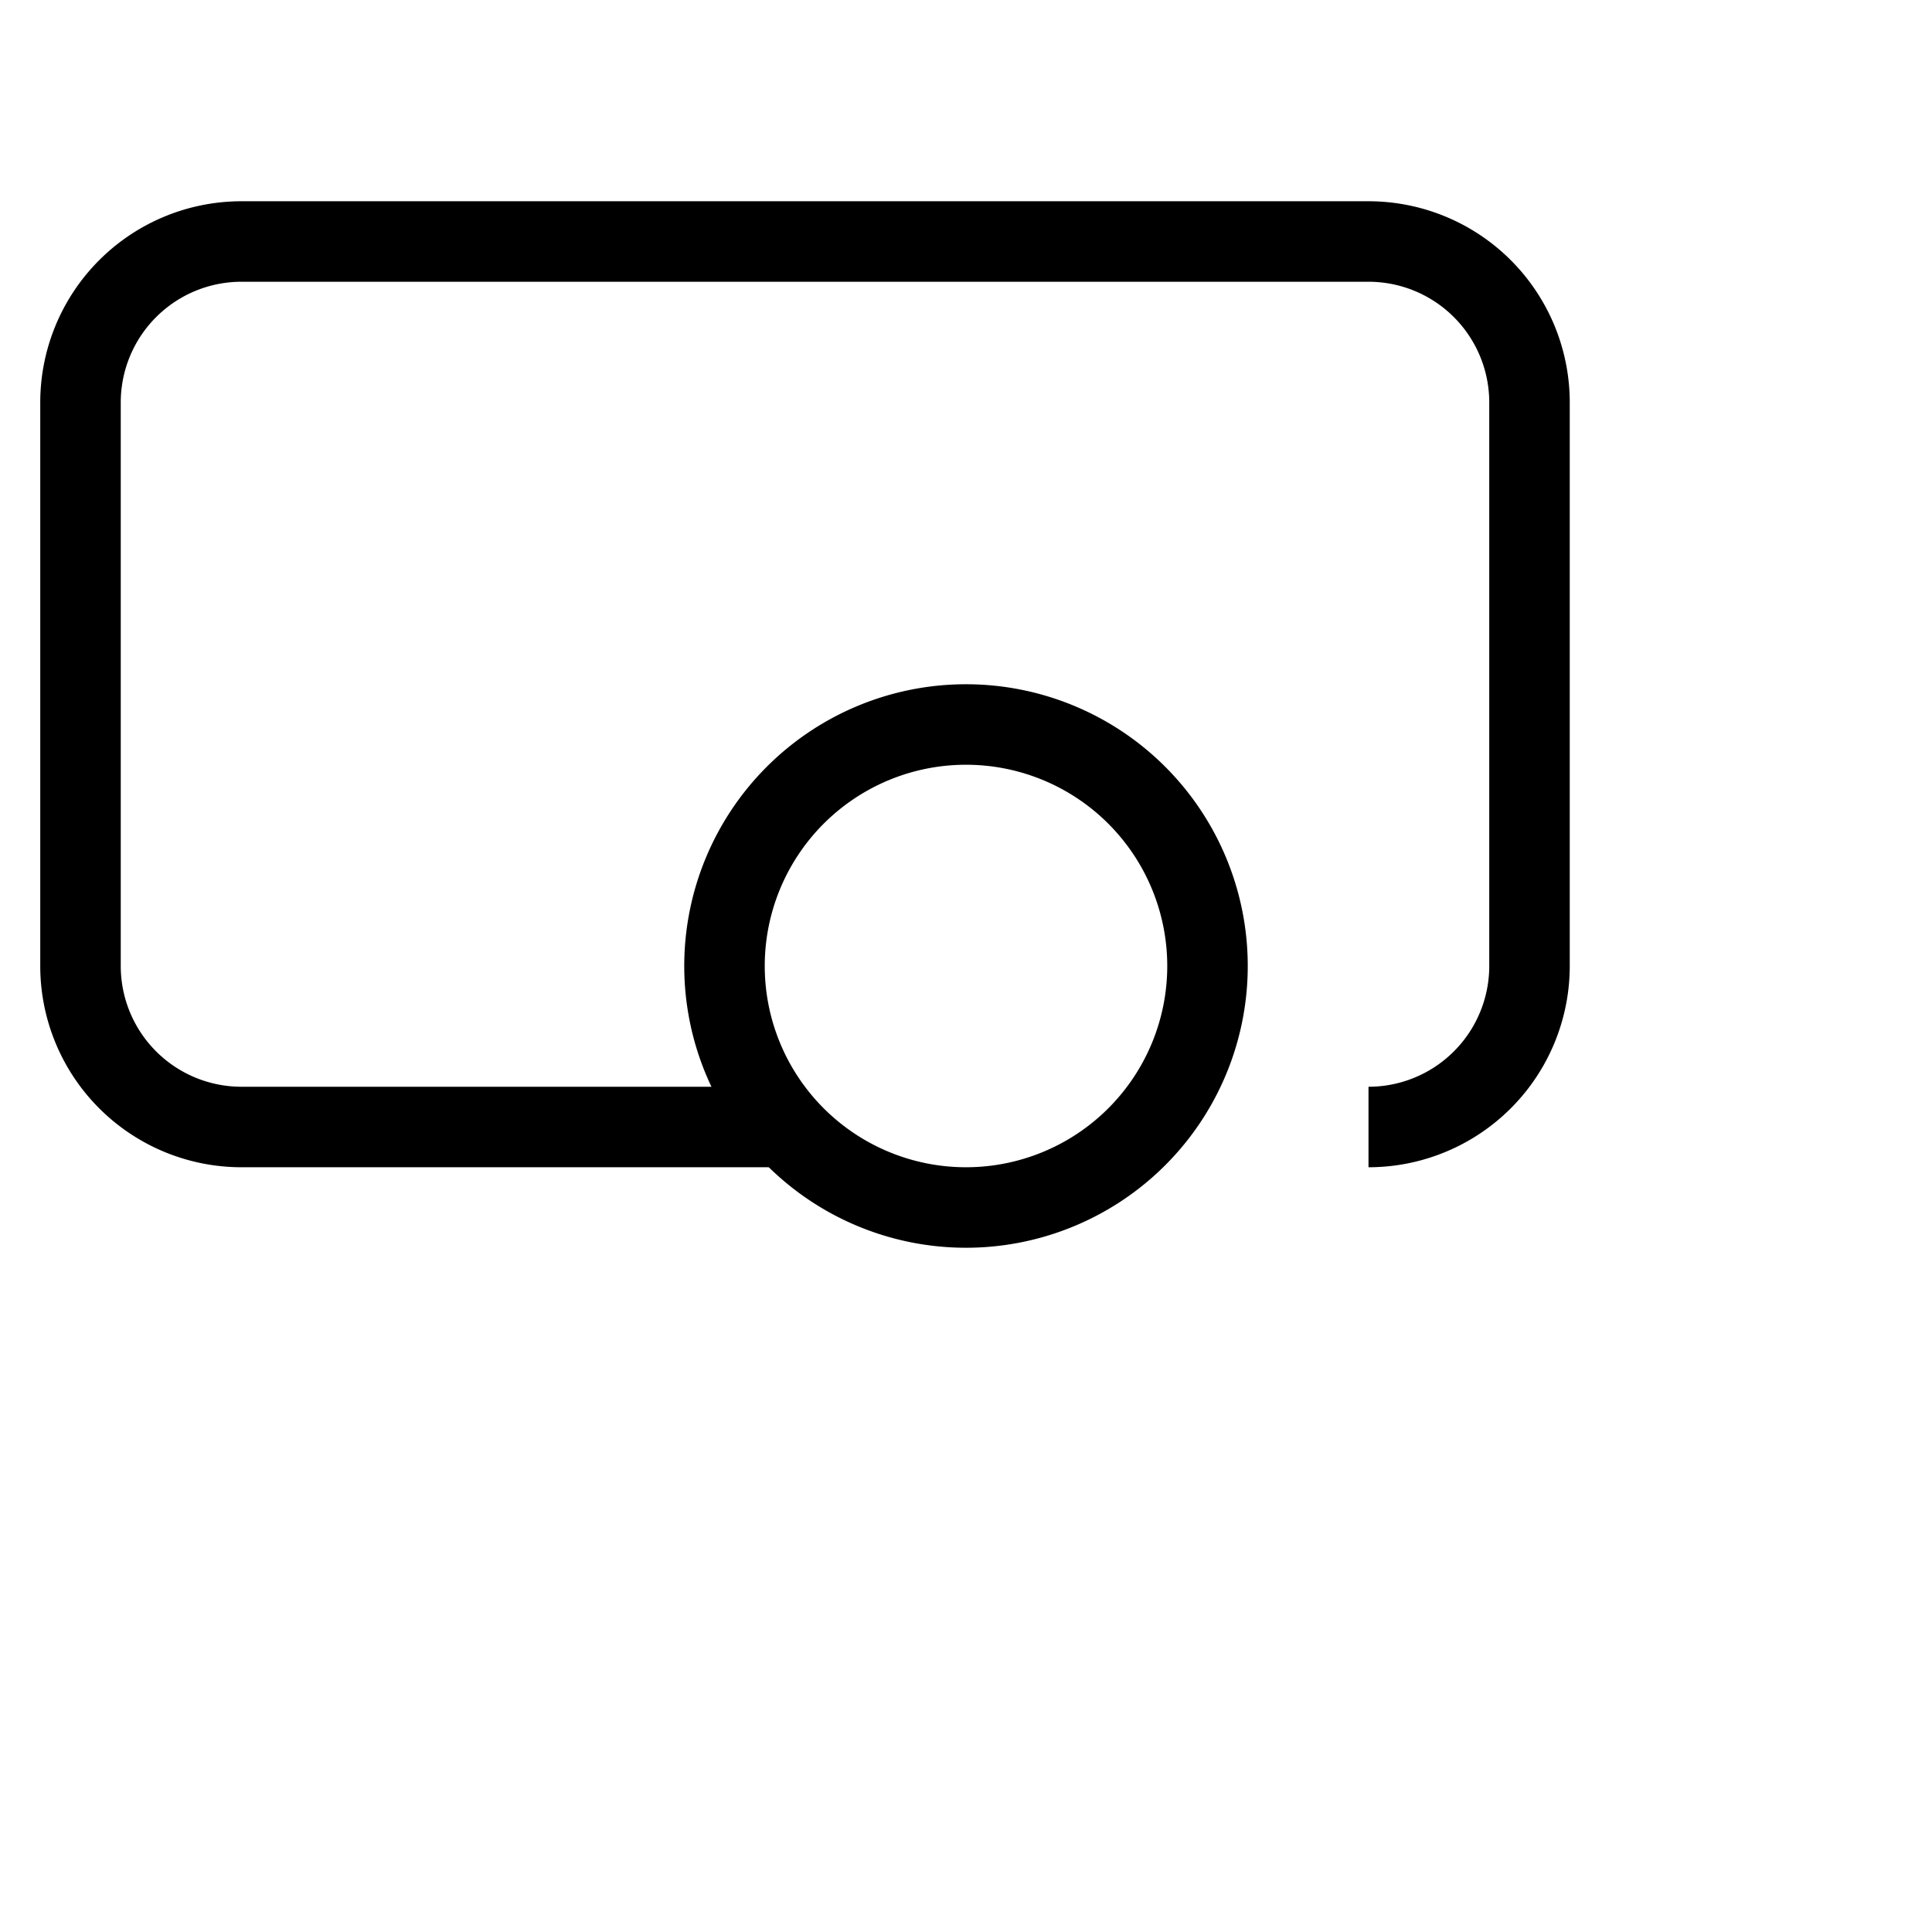 <svg
            xmlns="http://www.w3.org/2000/svg"
            className="w-6 h-6"
            fill="none"
            viewBox="0 0 24 24"
            stroke="currentColor"
          >
            <path
              strokeLinecap="round"
              strokeLinejoin="round"
              strokeWidth="2"
              d="M15 12a3 3 0 11-6 0 3 3 0 016 0z"
            ></path>
            <path
              strokeLinecap="round"
              strokeLinejoin="round"
              strokeWidth="2"
              d="M10 14H3a2 2 0 01-2-2V5a2 2 0 012-2h14a2 2 0 012 2v7a2 2 0 01-2 2"
            ></path>
          </svg>